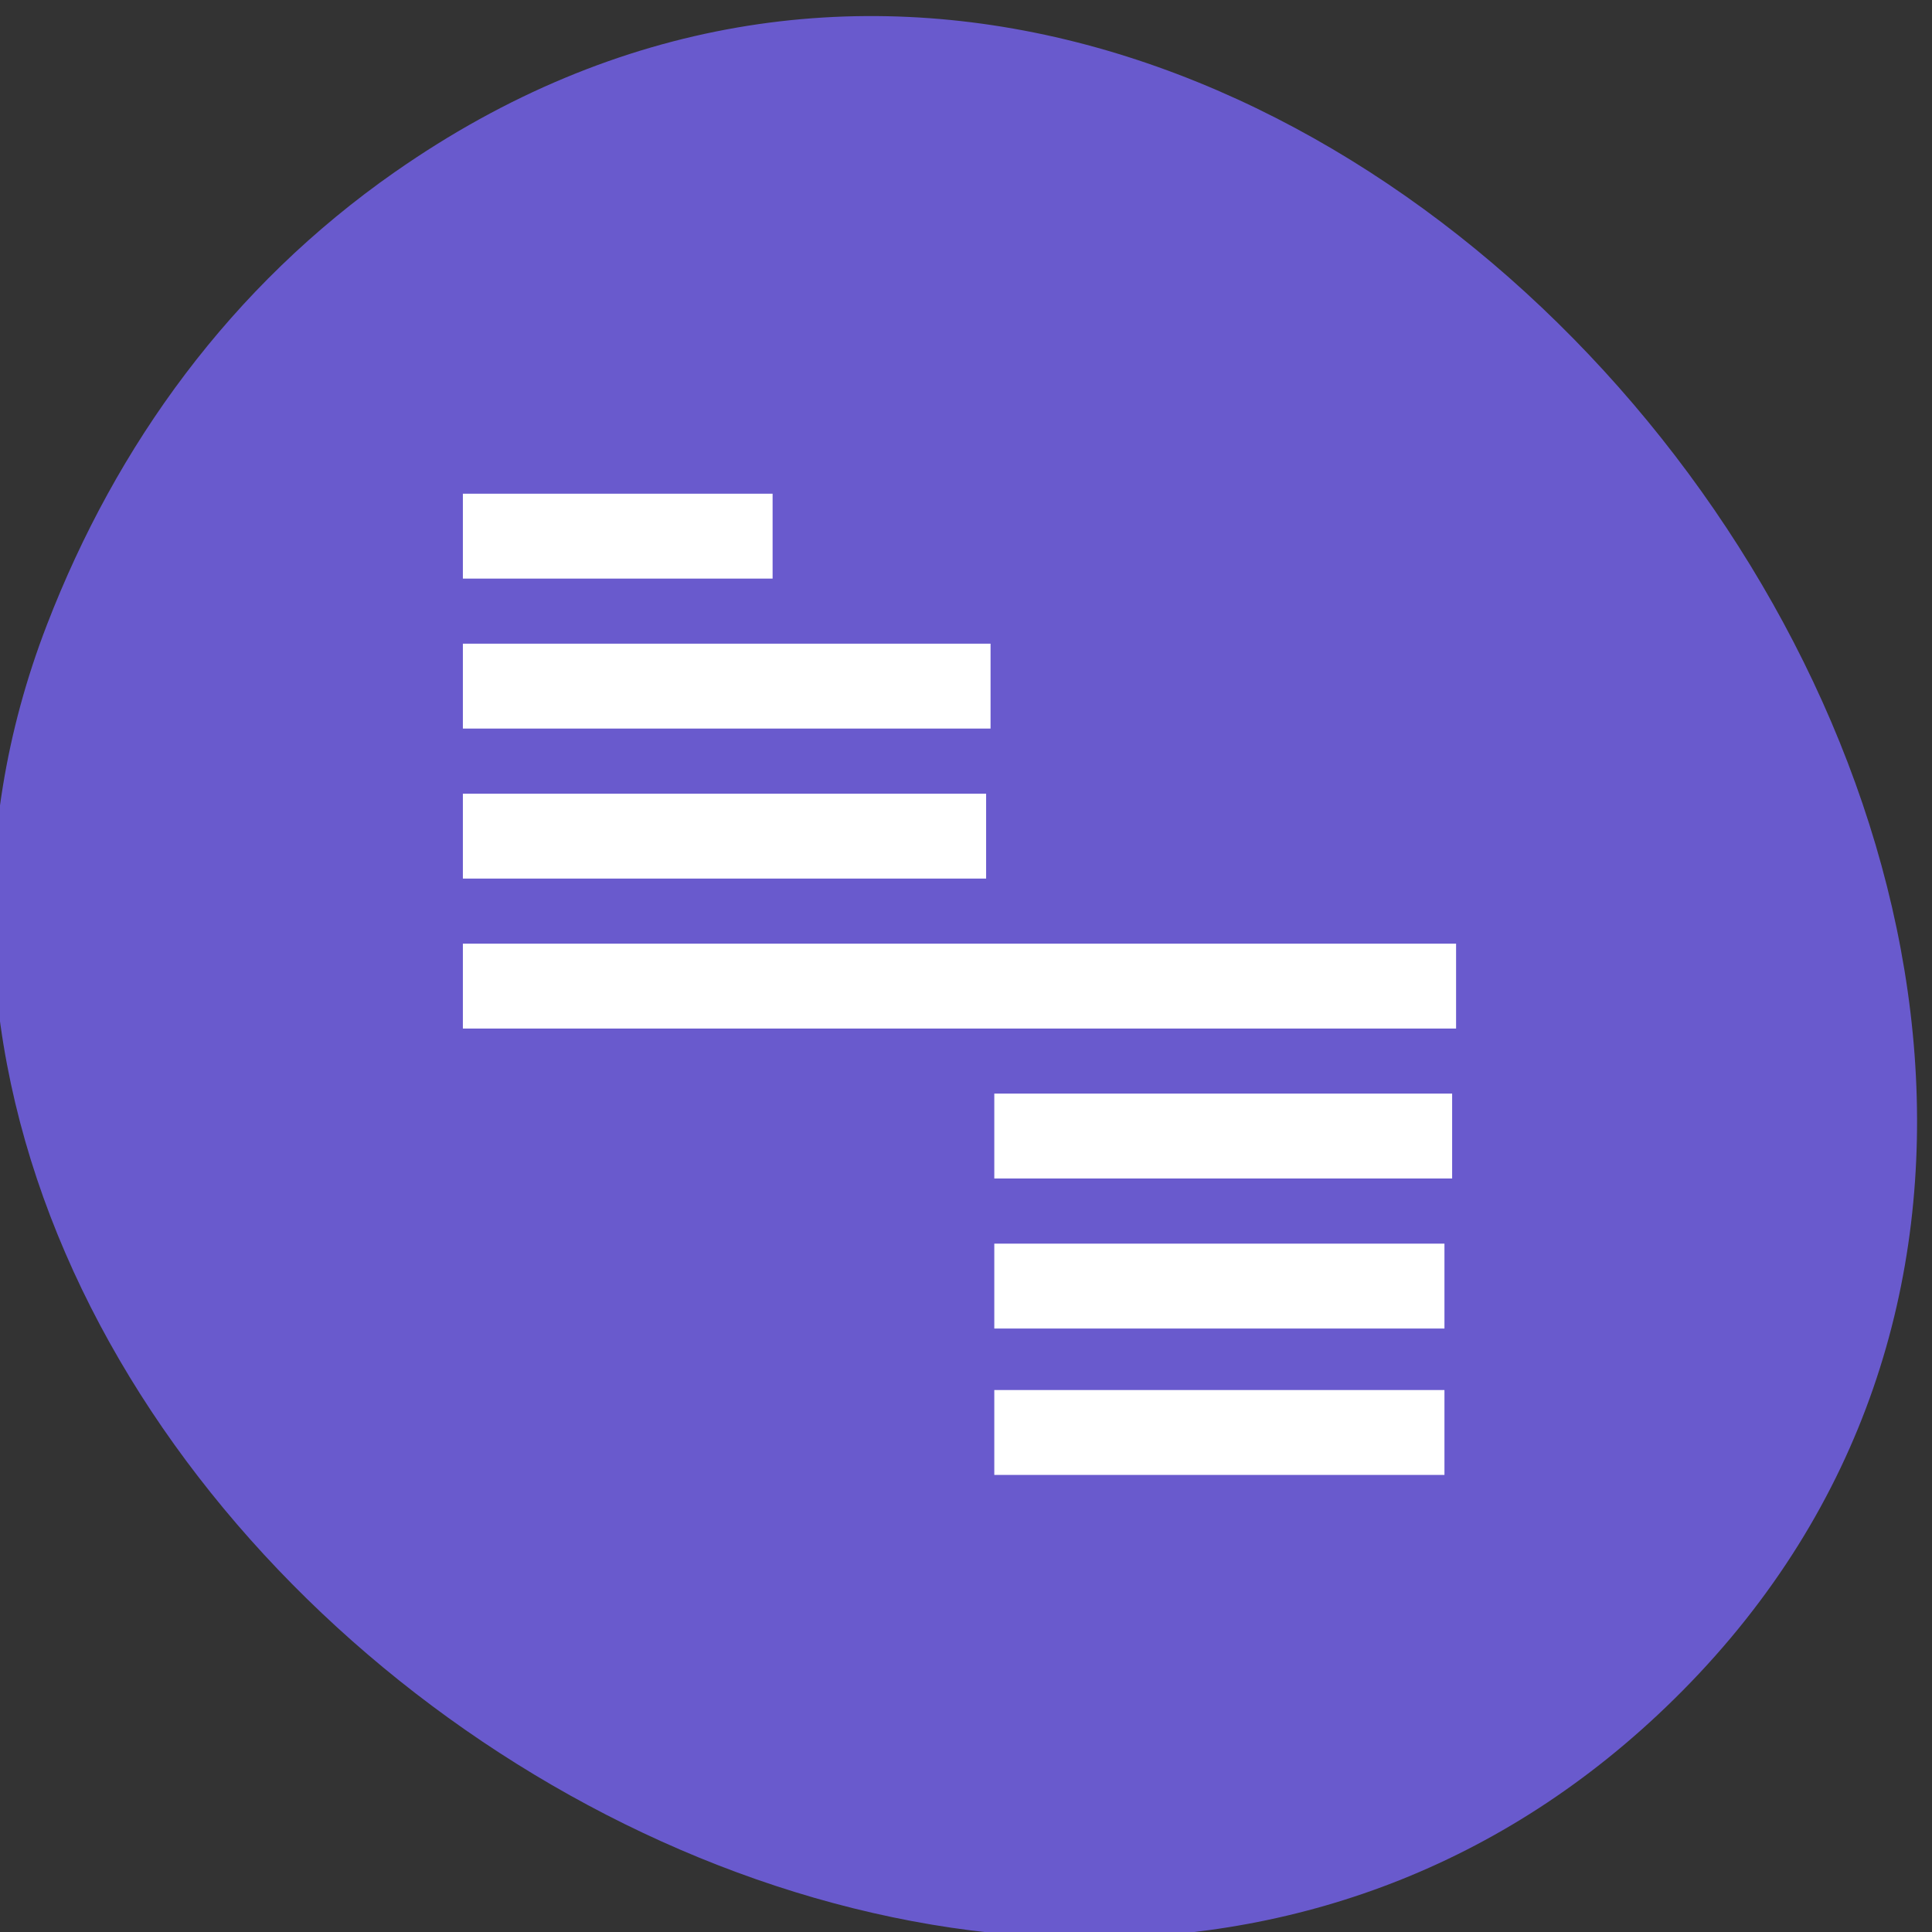 <svg xmlns="http://www.w3.org/2000/svg" viewBox="0 0 48 48"><rect x="0" y="0" width="48" height="48" fill="#333333" stroke="none"/><path d="m 9.816 4.27 c 22.22 -15.523 50.09 19.445 31.988 37.734 c -17.06 17.234 -48.922 -5.04 -40.637 -26.484 c 1.727 -4.473 4.566 -8.398 8.648 -11.25" fill="#695acd"/><g fill="#fff"><path d="m 24.703 30.898 h 11.184 v 2.109 h -11.184"/><path d="m 24.703 27.17 h 11.375 v 2.109 h -11.375"/><path d="m 11.5 23.445 h 24.676 v 2.109 h -24.676"/><path d="m 11.5 19.719 h 13 v 2.109 h -13"/><path d="m 11.5 15.992 h 13.11 v 2.109 h -13.11"/><path d="m 11.5 12.266 h 7.695 v 2.109 h -7.695"/><path d="m 24.703 34.535 h 11.184 v 2.109 h -11.184"/></g></svg>
